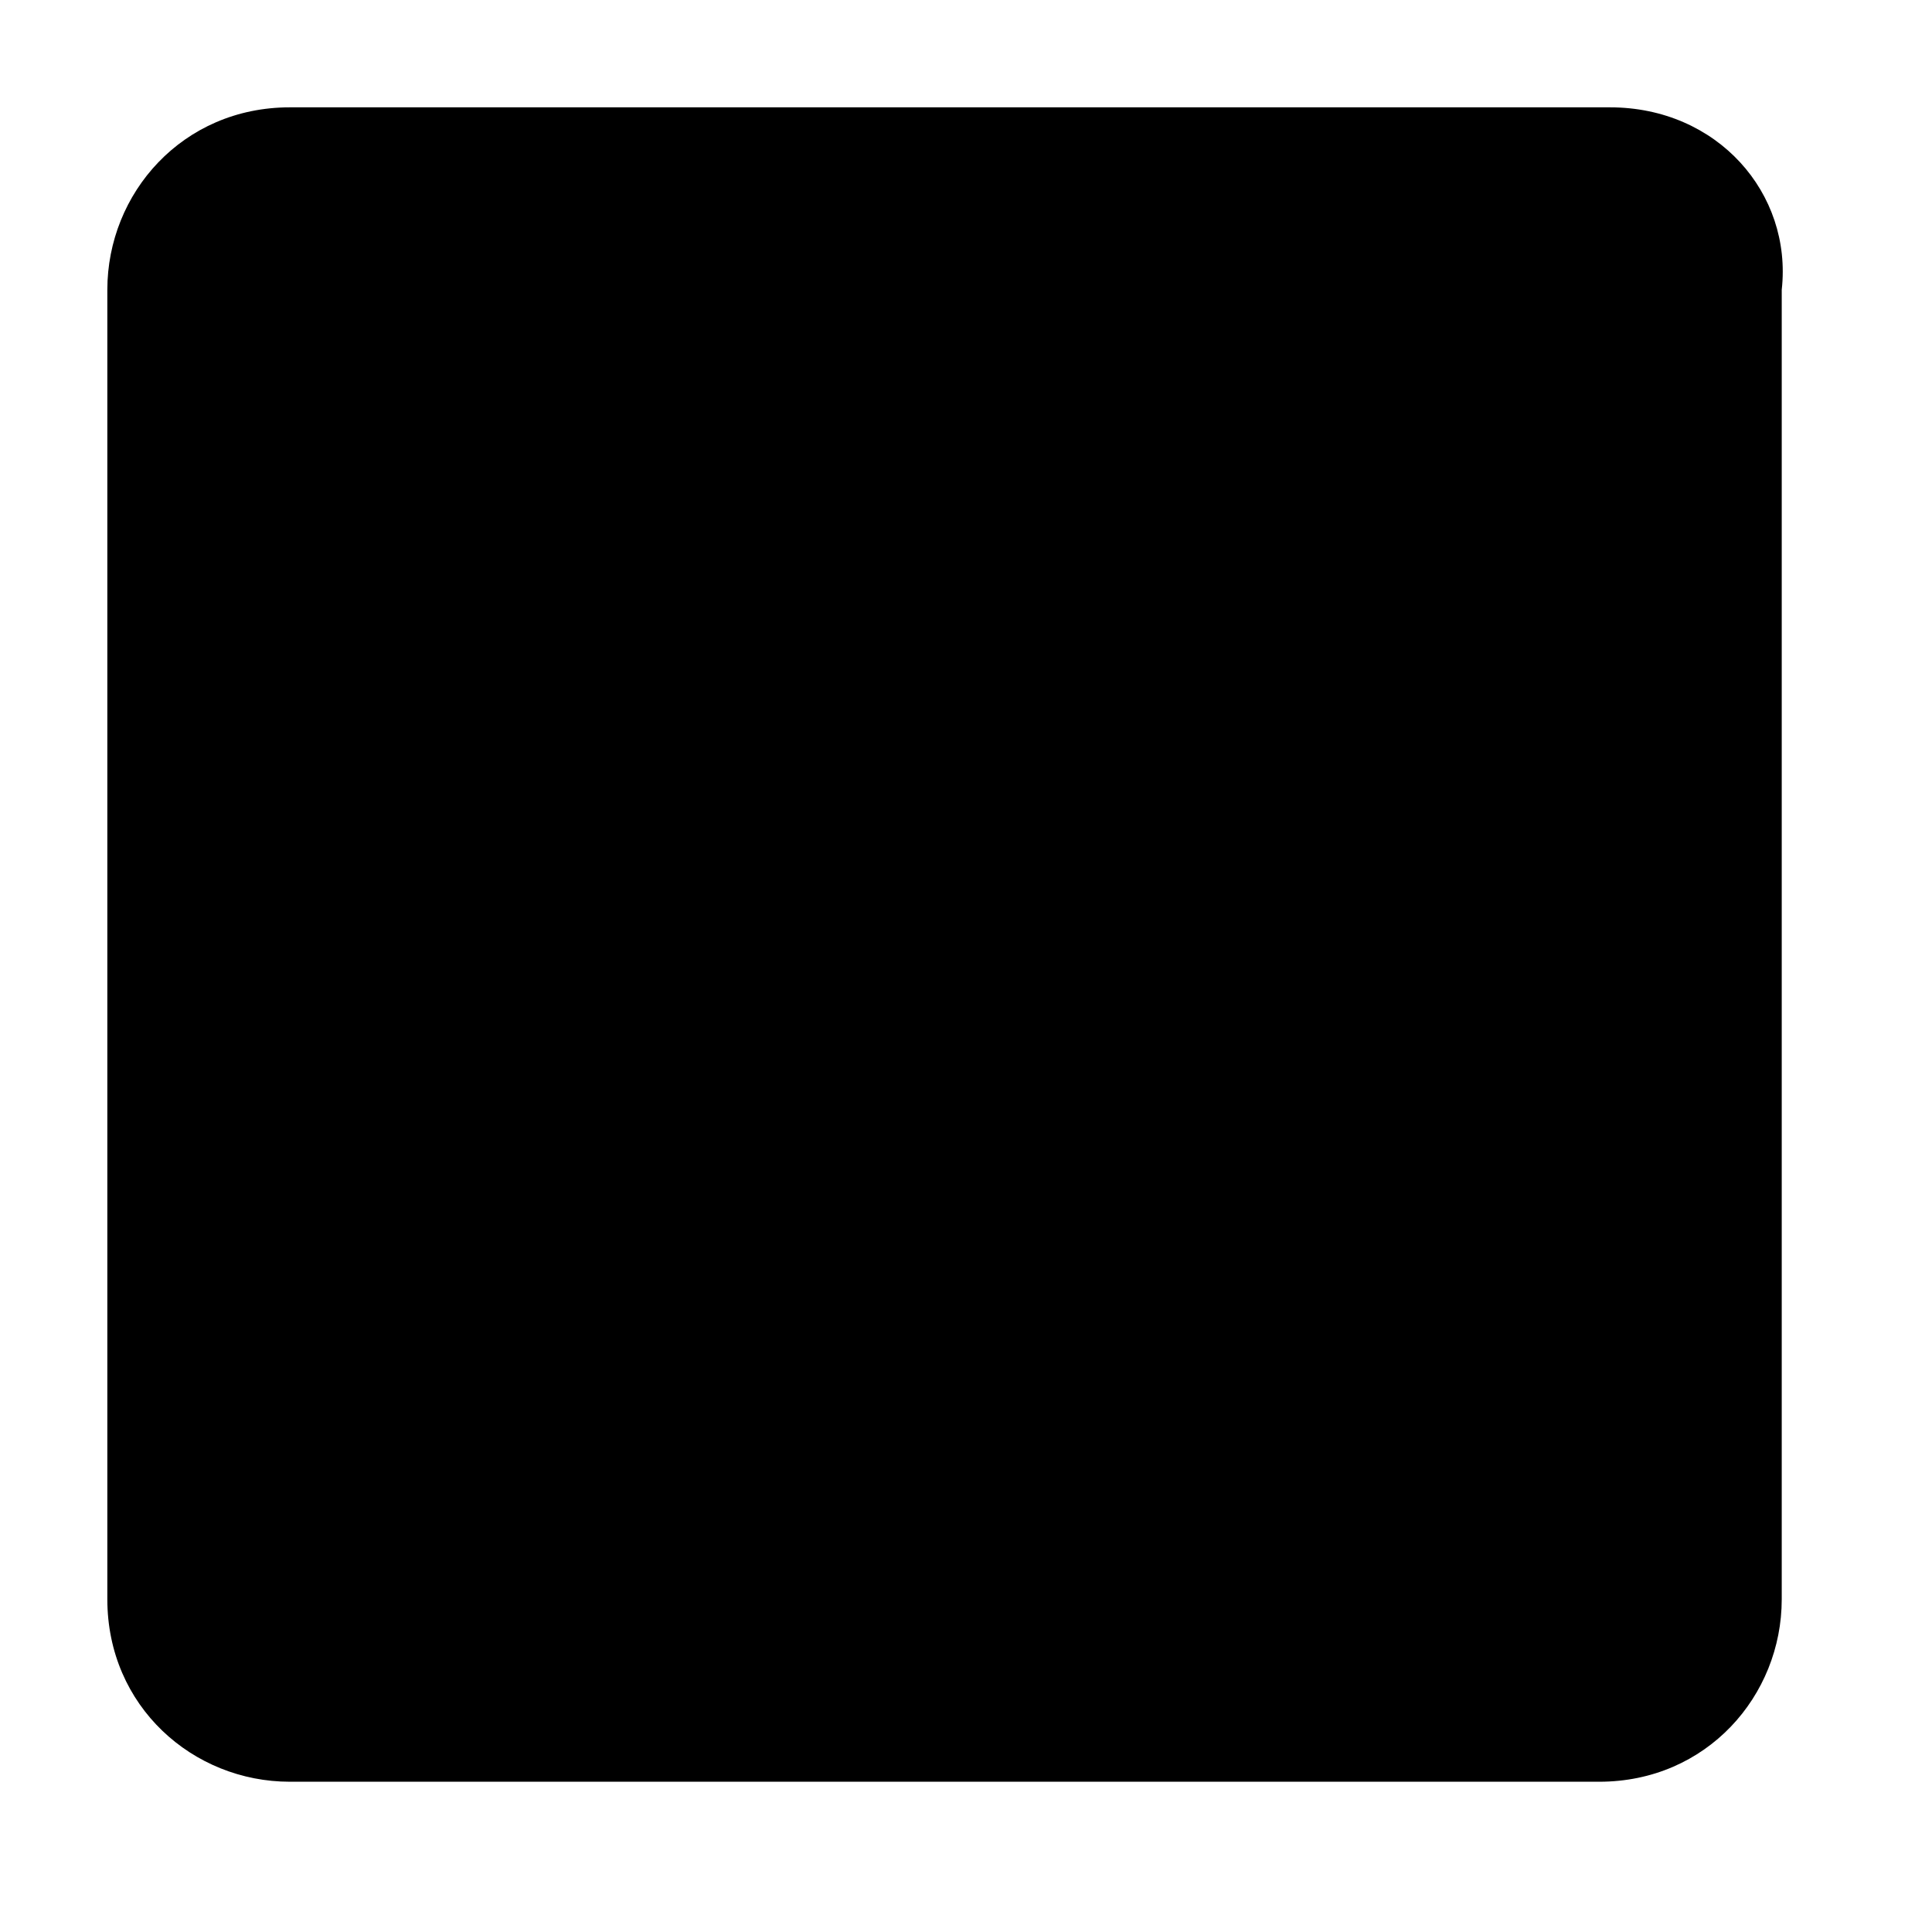 <svg xmlns="http://www.w3.org/2000/svg" width="18" height="18" fill="currentColor" viewBox="0 0 18 18">
  <path d="M9.5 1v15.7M15 1H2.7C1.7 1 1 1.8 1 2.7v12.2c0 1 .8 1.7 1.7 1.7h12.2c1 0 1.7-.8 1.7-1.7V2.7C16.7 1.8 16 1 15 1Zm1.7 7.2H10"/>
</svg>
